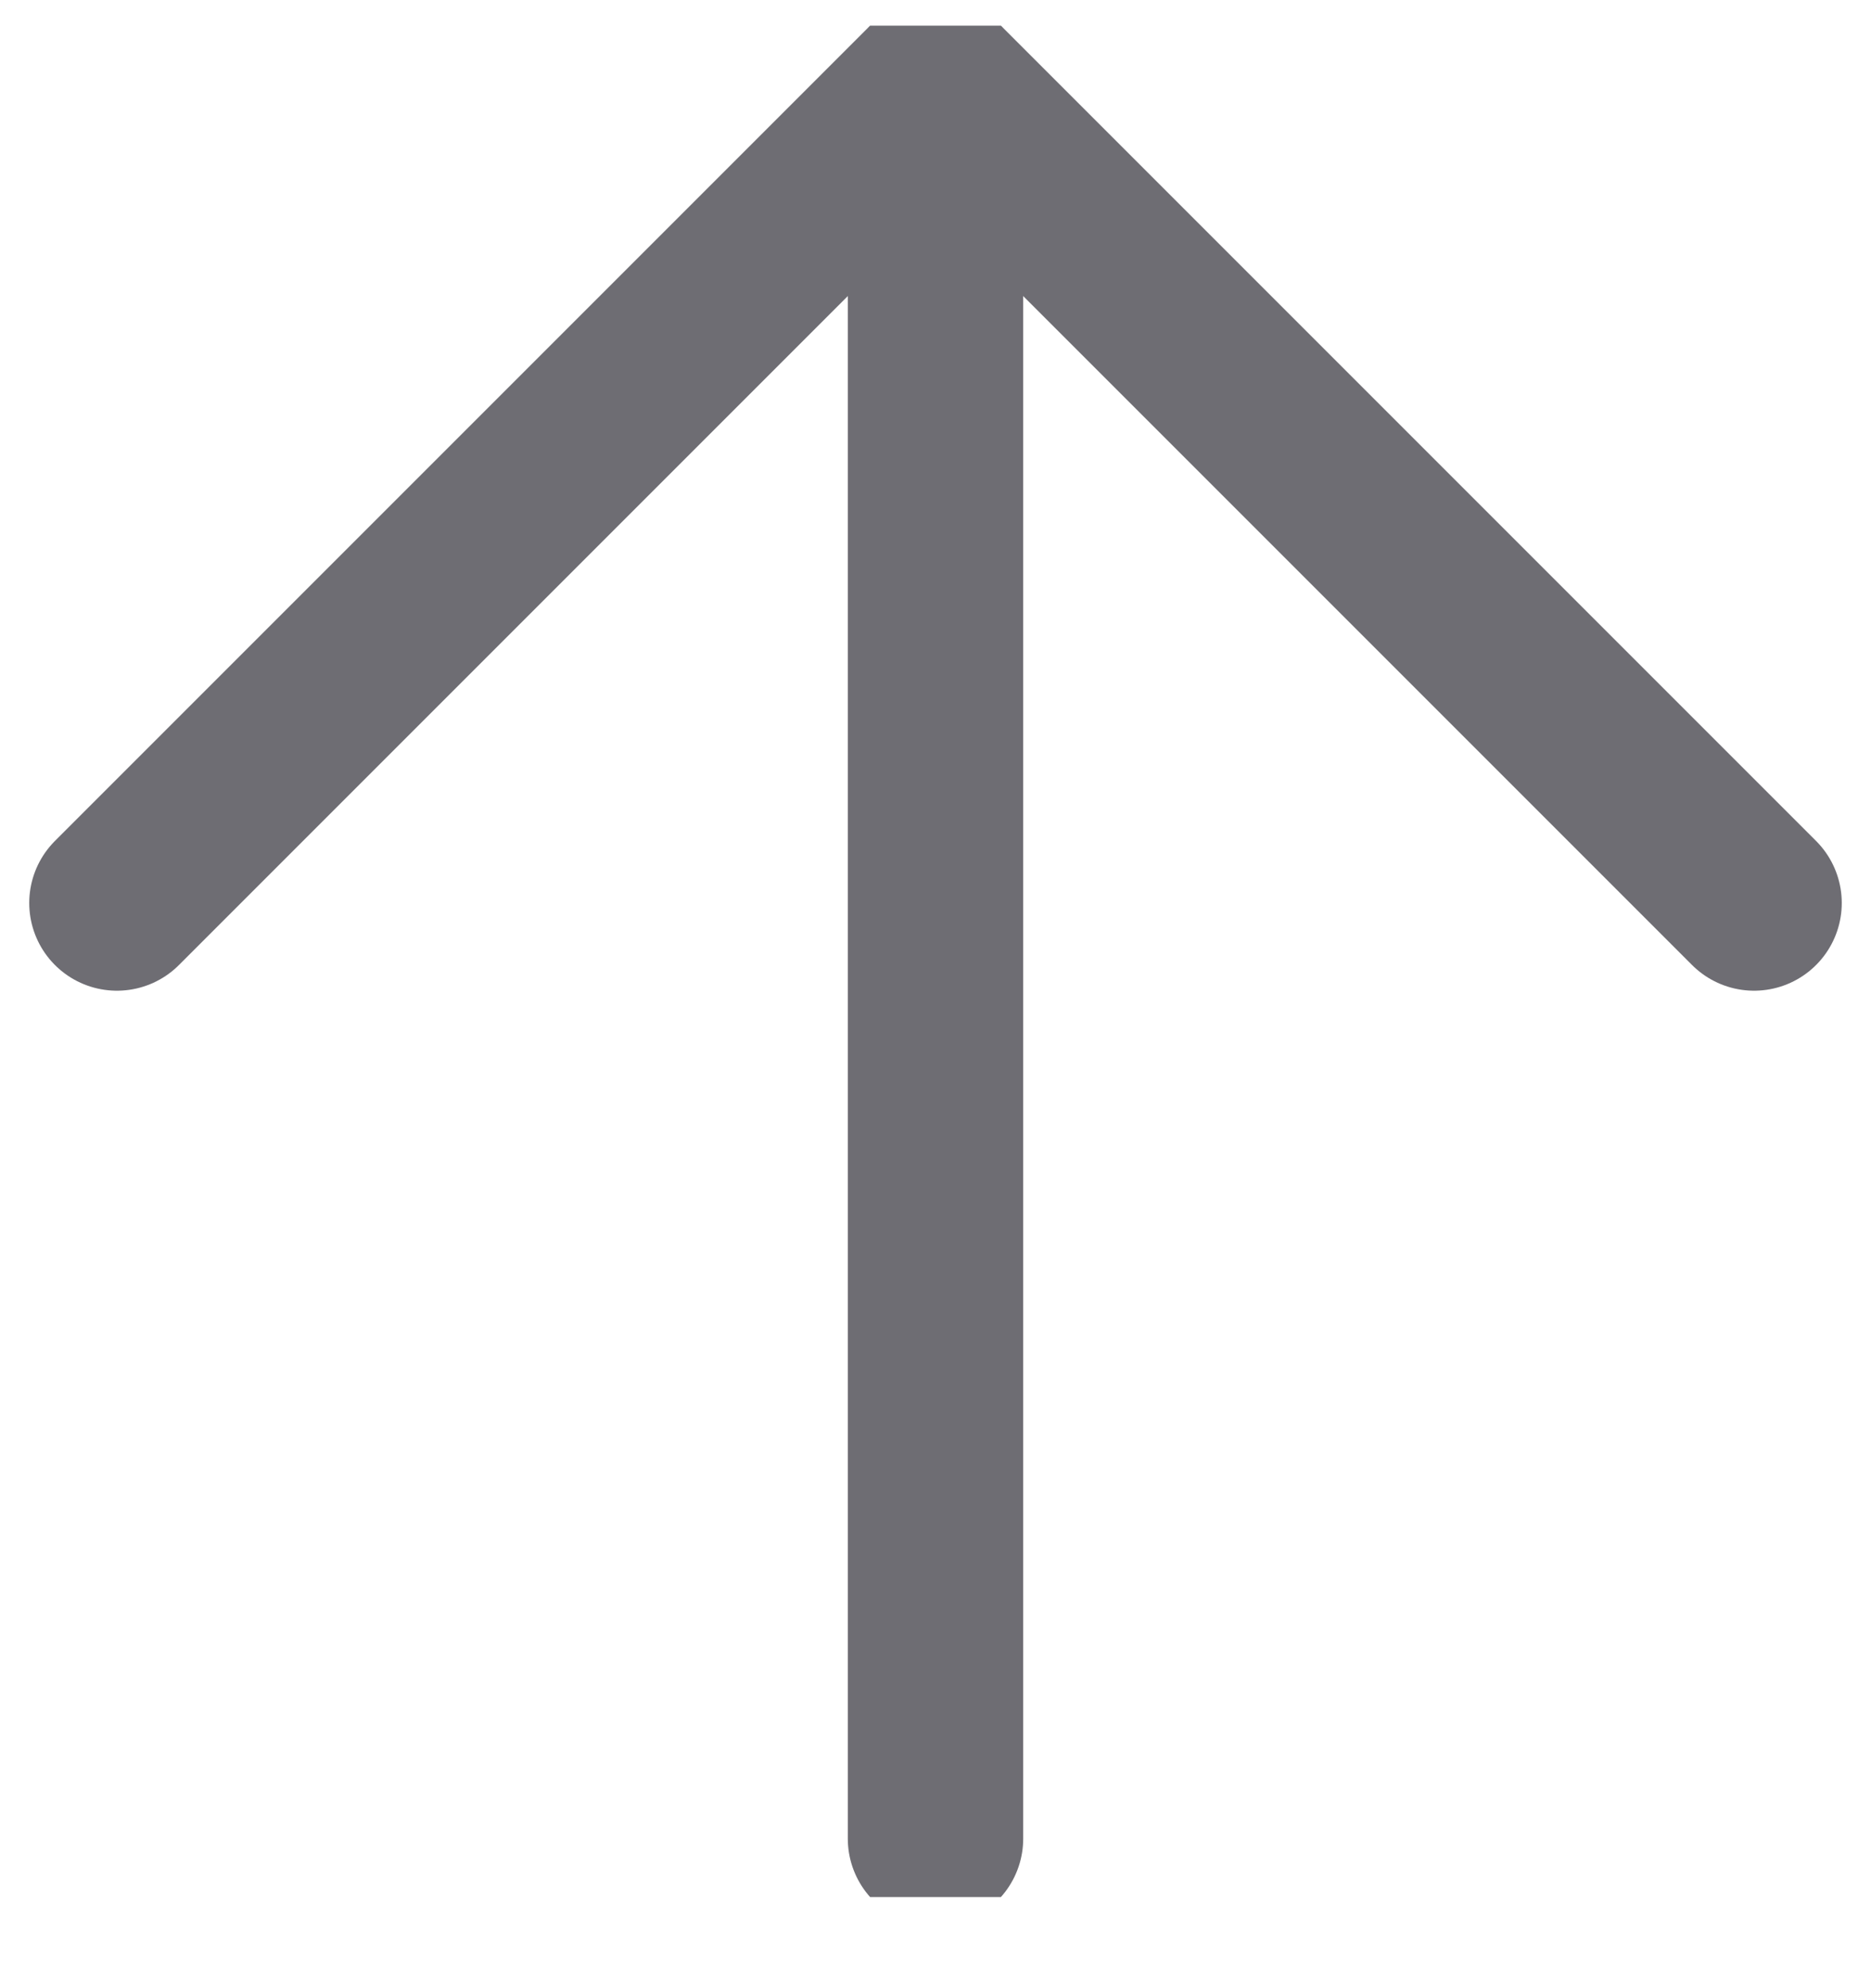 <svg width="16" height="17" viewBox="0 0 16 17" fill="none" xmlns="http://www.w3.org/2000/svg">
  <g clip-path="url(#clip0_151_3447)">
    <path d="M8 15.721V0.721" stroke="#6E6D73" stroke-width="1.5" stroke-linecap="round" stroke-linejoin="round"/>
    <path d="M15 7.721L8 0.721L1 7.721" stroke="#6E6D73" stroke-width="1.5" stroke-linecap="round" stroke-linejoin="round"/>
  </g>
  <defs>
    <clipPath id="clip0_151_3447">
      <rect width="16" height="16" fill="white" transform="translate(0 0.221)"/>
    </clipPath>
  </defs>
</svg>
